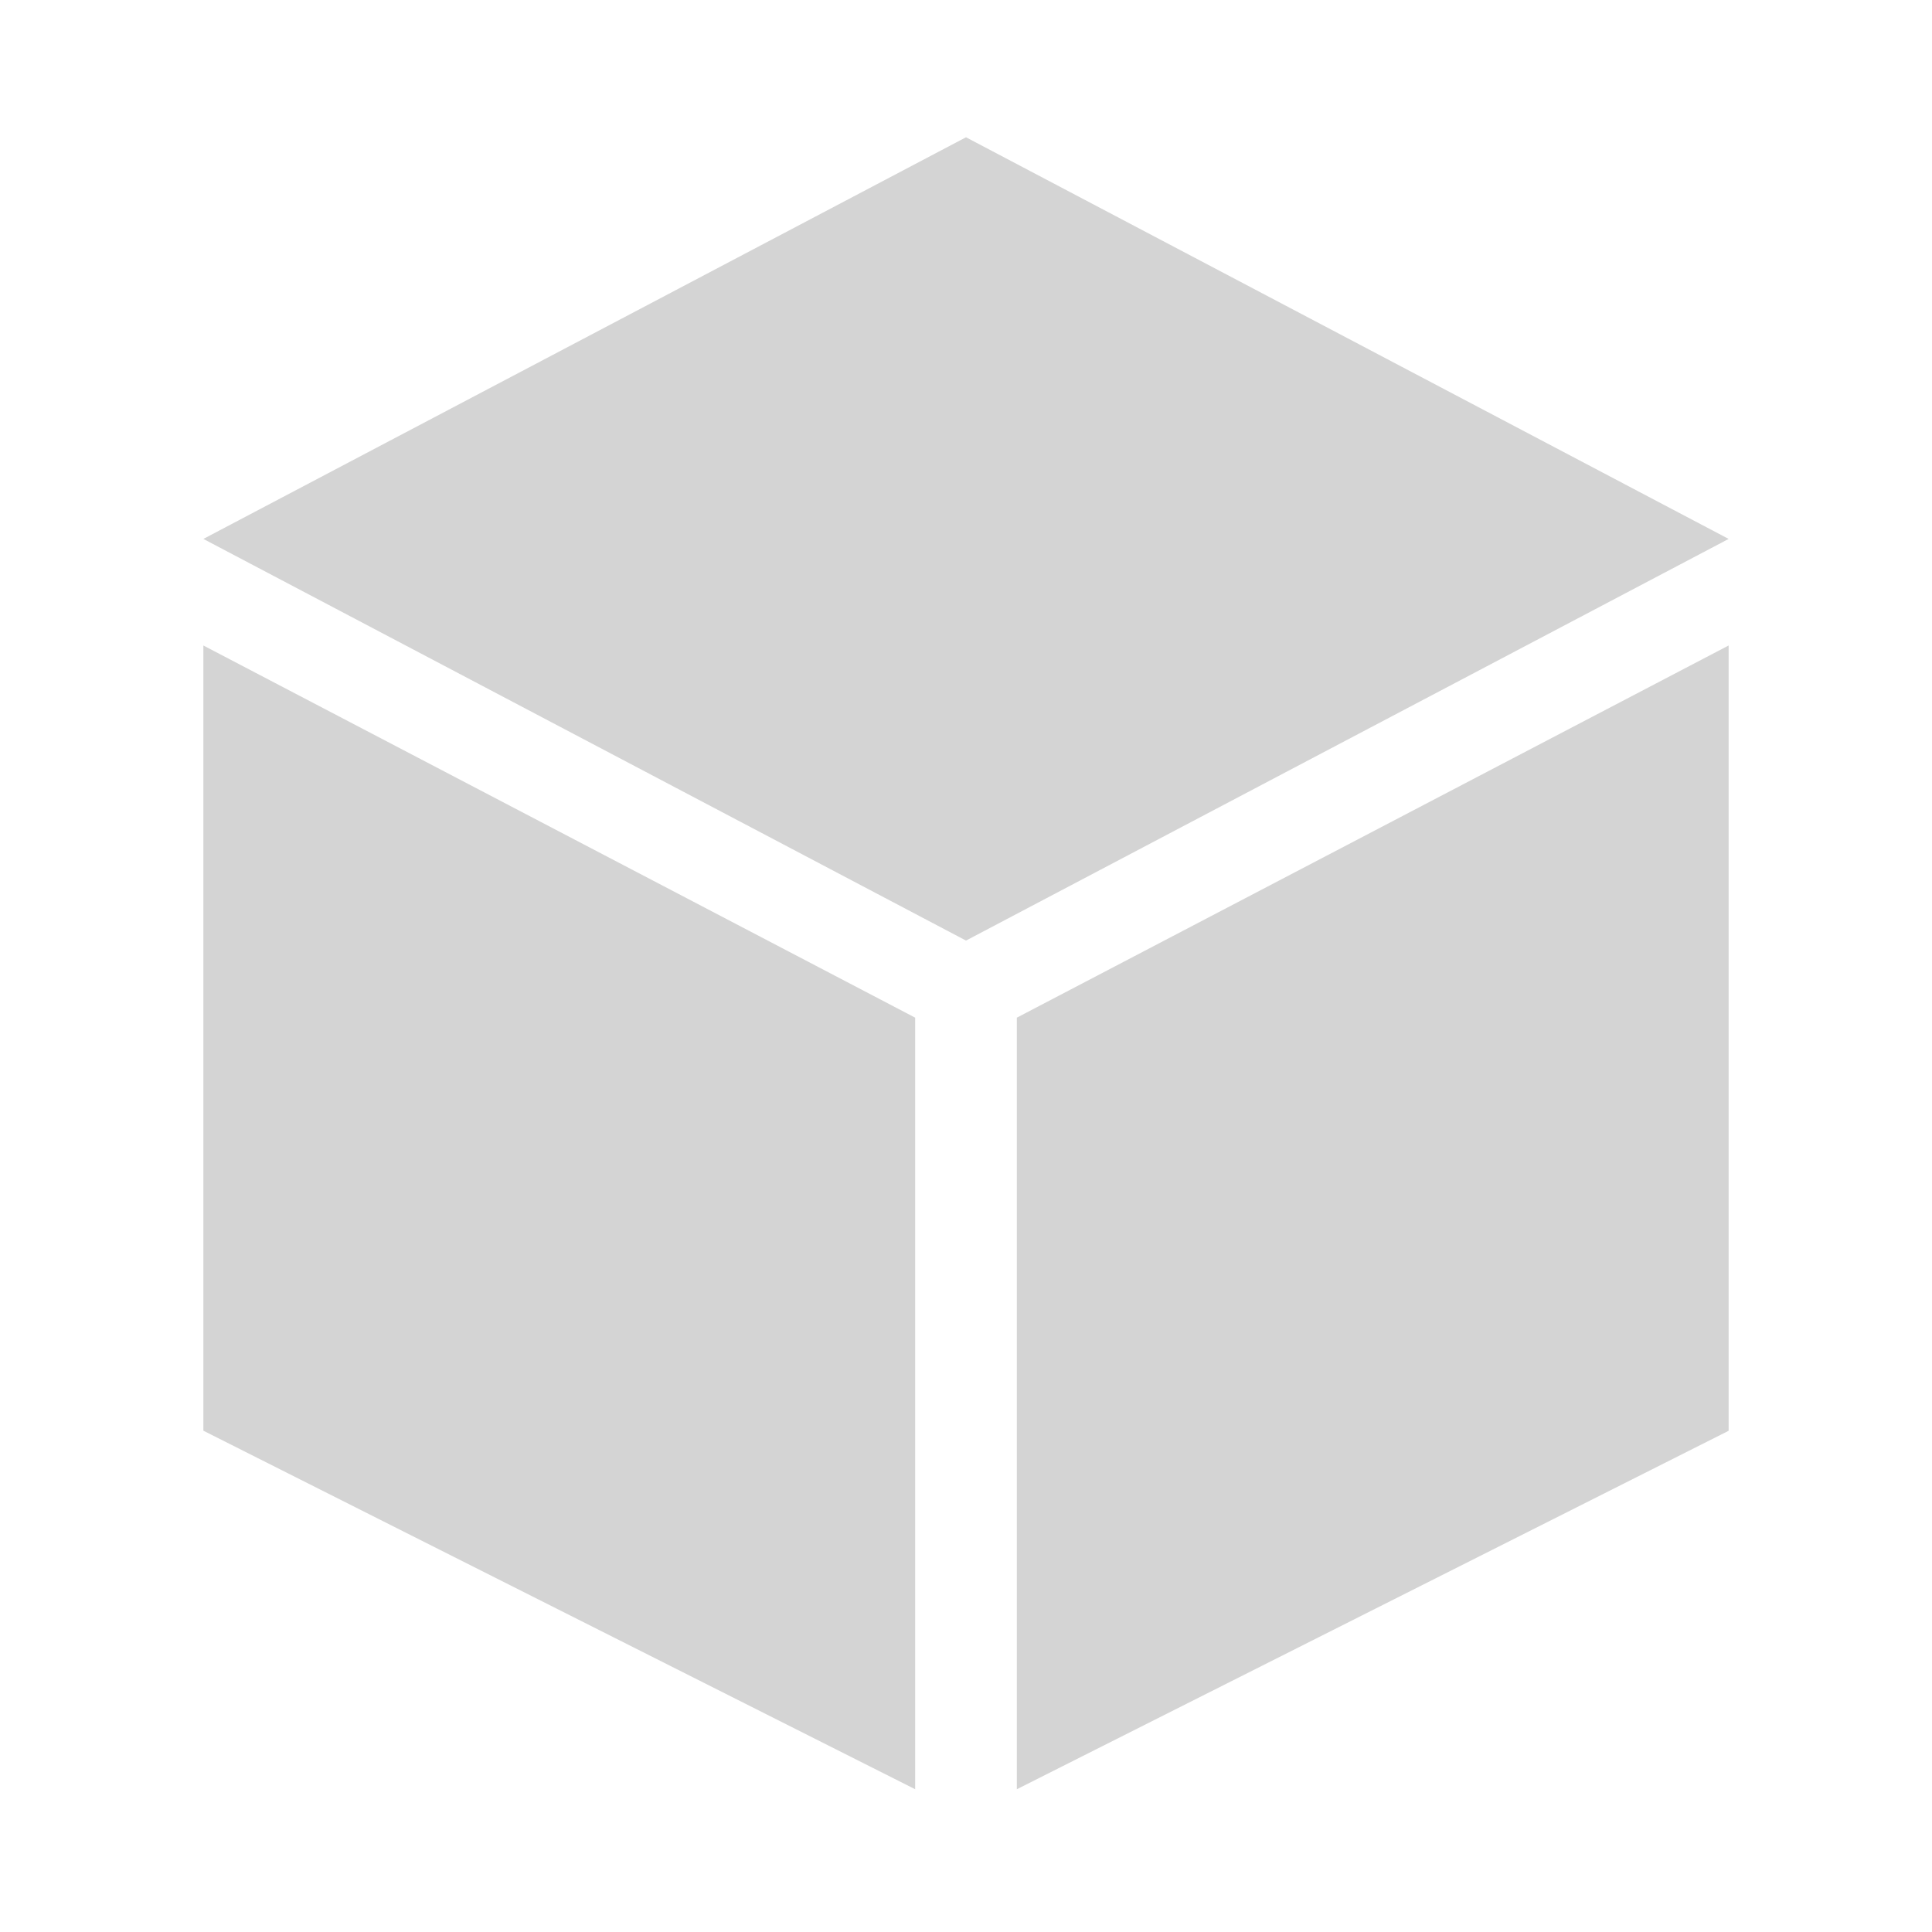 <?xml version="1.0" encoding="utf-8"?>
<!-- Generator: Adobe Illustrator 16.0.3, SVG Export Plug-In . SVG Version: 6.00 Build 0)  -->
<!DOCTYPE svg PUBLIC "-//W3C//DTD SVG 1.1//EN" "http://www.w3.org/Graphics/SVG/1.1/DTD/svg11.dtd">
<svg version="1.1" id="Layer_1" xmlns:sketch="http://www.bohemiancoding.com/sketch/ns"
	 xmlns="http://www.w3.org/2000/svg" xmlns:xlink="http://www.w3.org/1999/xlink" x="0px" y="0px" width="19px" height="19px"
	 viewBox="0 0 19 19" enable-background="new 0 0 19 19" xml:space="preserve">
<title>full-cube</title>
<desc>Created with Sketch.</desc>
<g id="pivot" sketch:type="MSPage">
	<g id="full-cube" sketch:type="MSArtboardGroup">
		<path id="Rectangle-144" sketch:type="MSShapeGroup" fill="#D4D4D4" d="M10,17.596l7-3.525V6.348l-7,3.66V17.596z M9,17.596
			L2,14.07V6.348l7,3.66V17.596z M2,5.3l7.5-3.95L17,5.3L9.5,9.25L2,5.3z"/>
	</g>
</g>
</svg>
